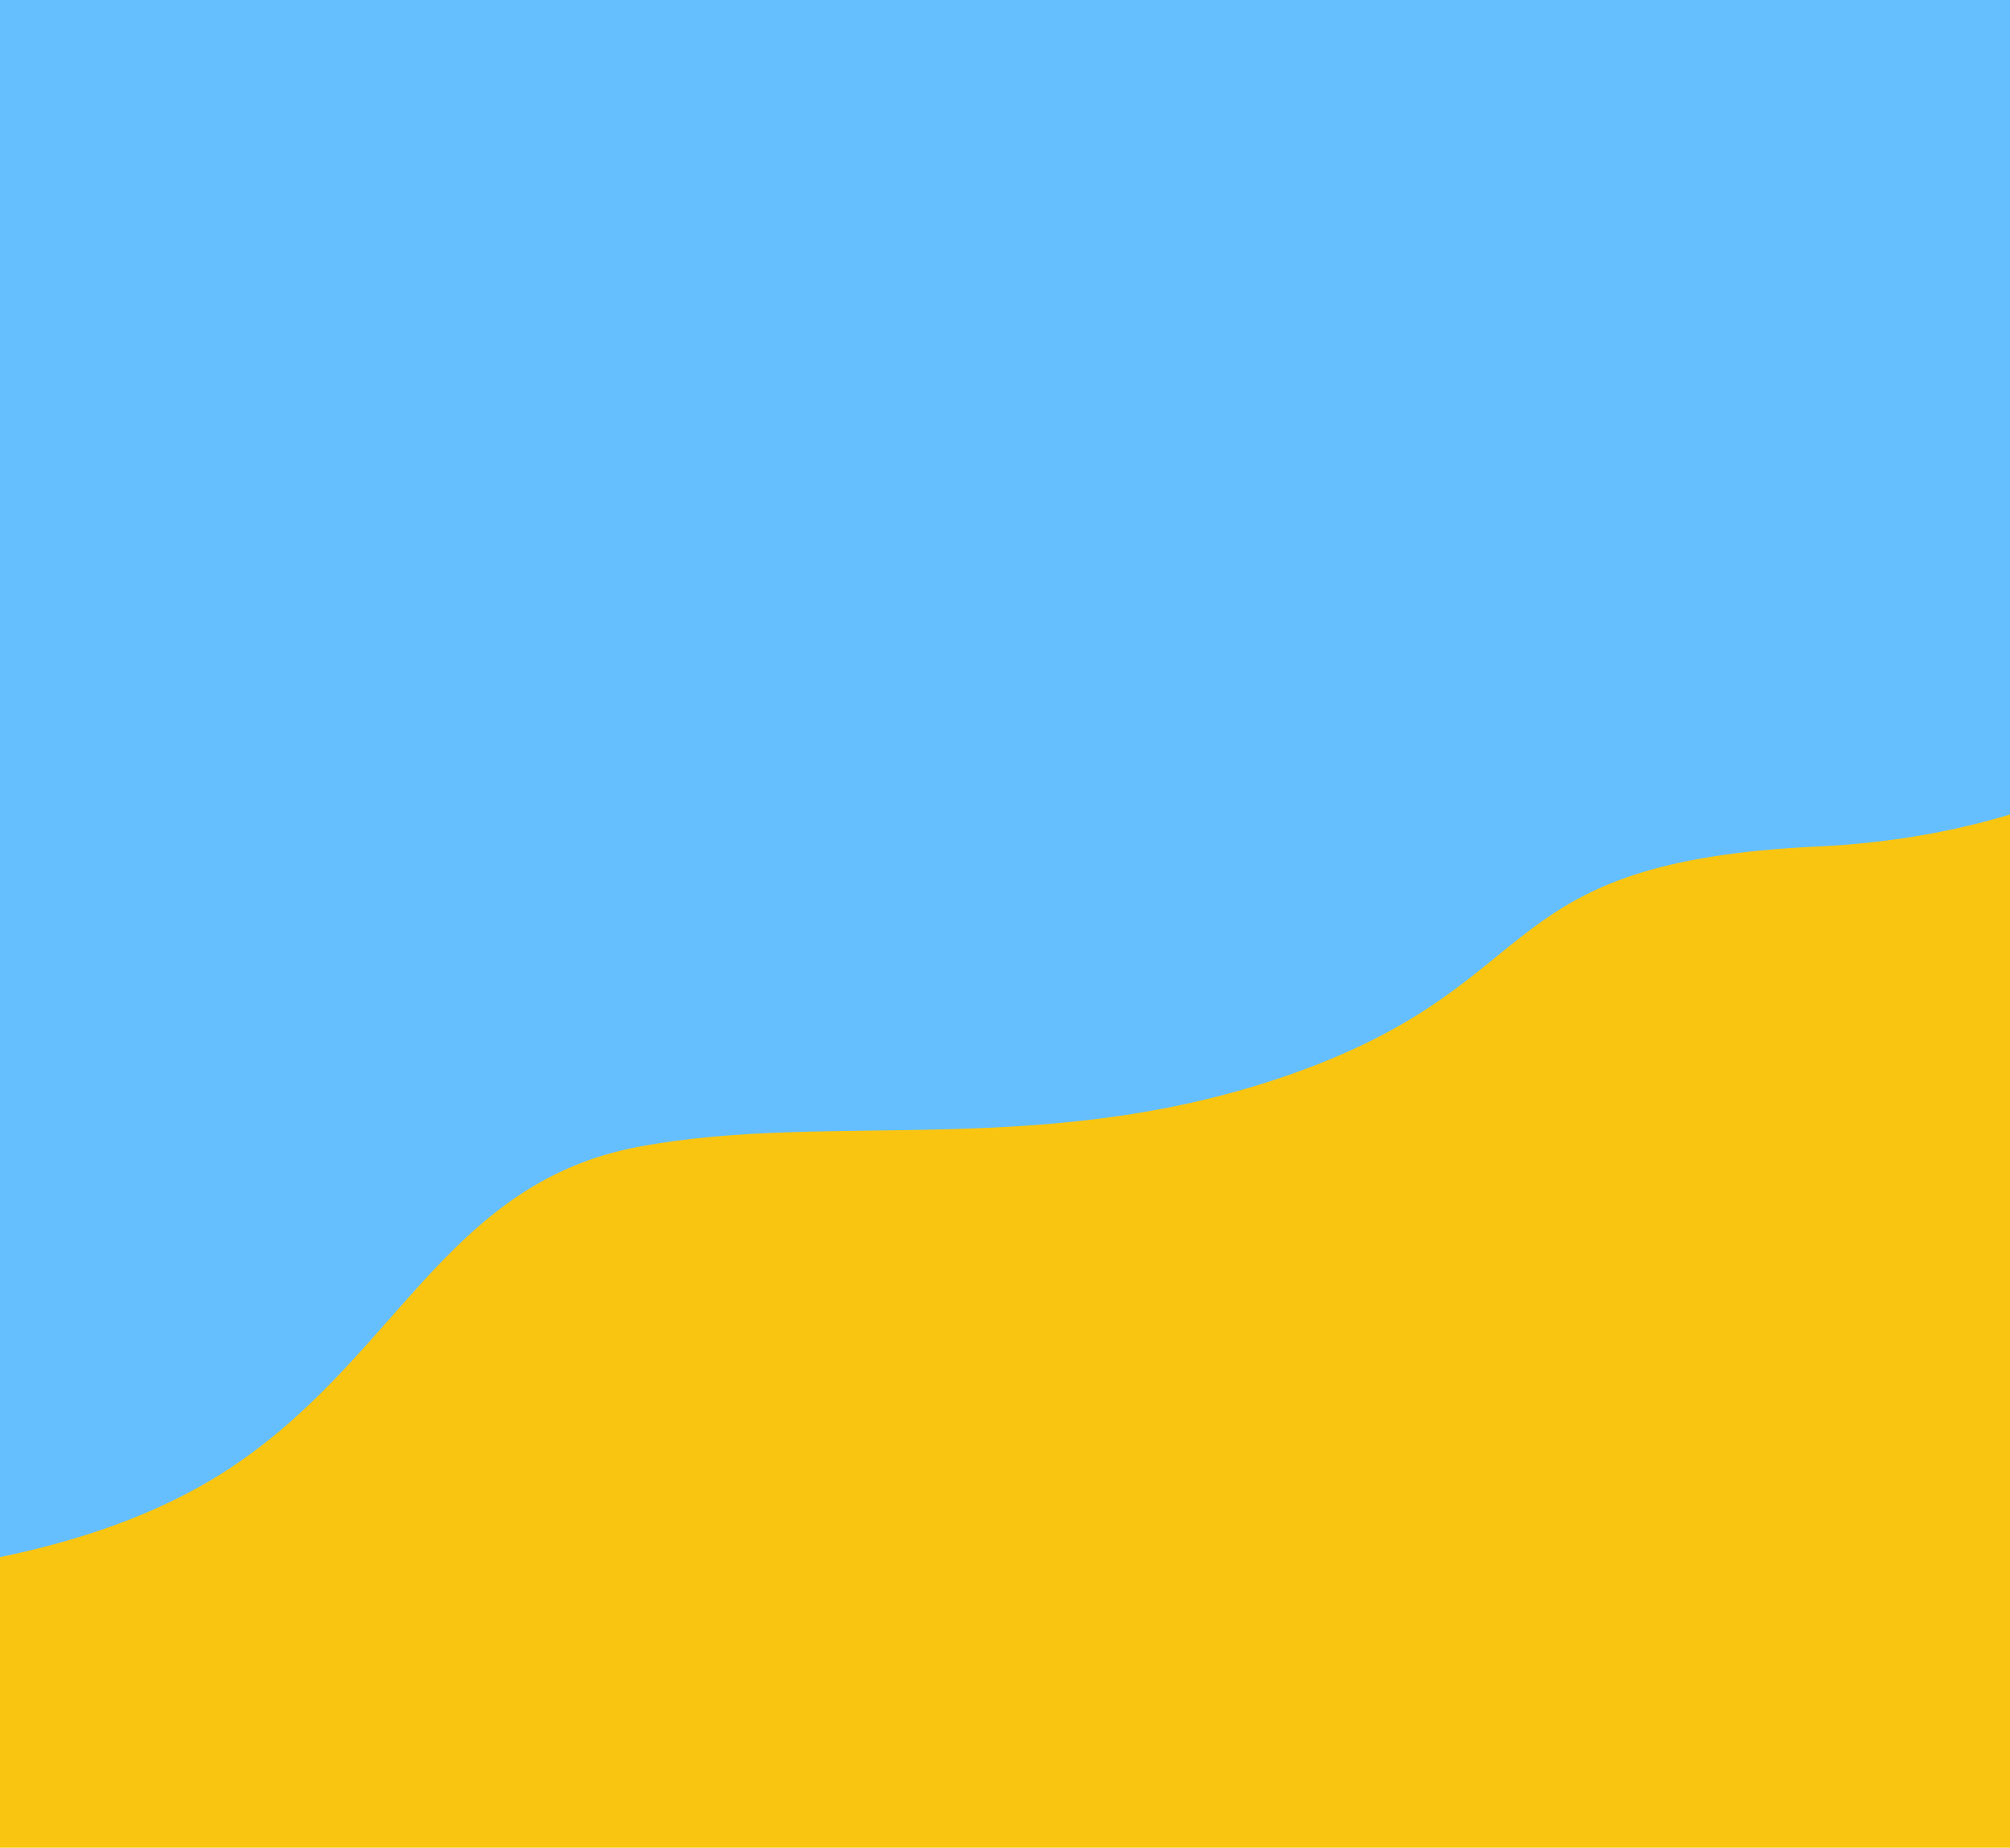 <svg id="_Слой_2" xmlns="http://www.w3.org/2000/svg" width="1080" height="993.02" viewBox="0 0 1080 993.02"><g id="Line06_514698536"><g id="Line06_514698536-2"><path d="M0 5.84h1080v987.18H0z" fill="#fac511"/><path d="M699.66 575.15c-134.24 49.4-251.7 21.41-356.58 41.17-104.88 19.76-130.05 115.27-222.33 174.56-37.4 24.02-81 37.77-120.75 45.95V0H1080V437.74c-29.43 8.88-63.78 15.34-103.47 17.2-176.19 8.23-142.63 70.81-276.87 120.22z" fill="#65bfff"/></g></g></svg>